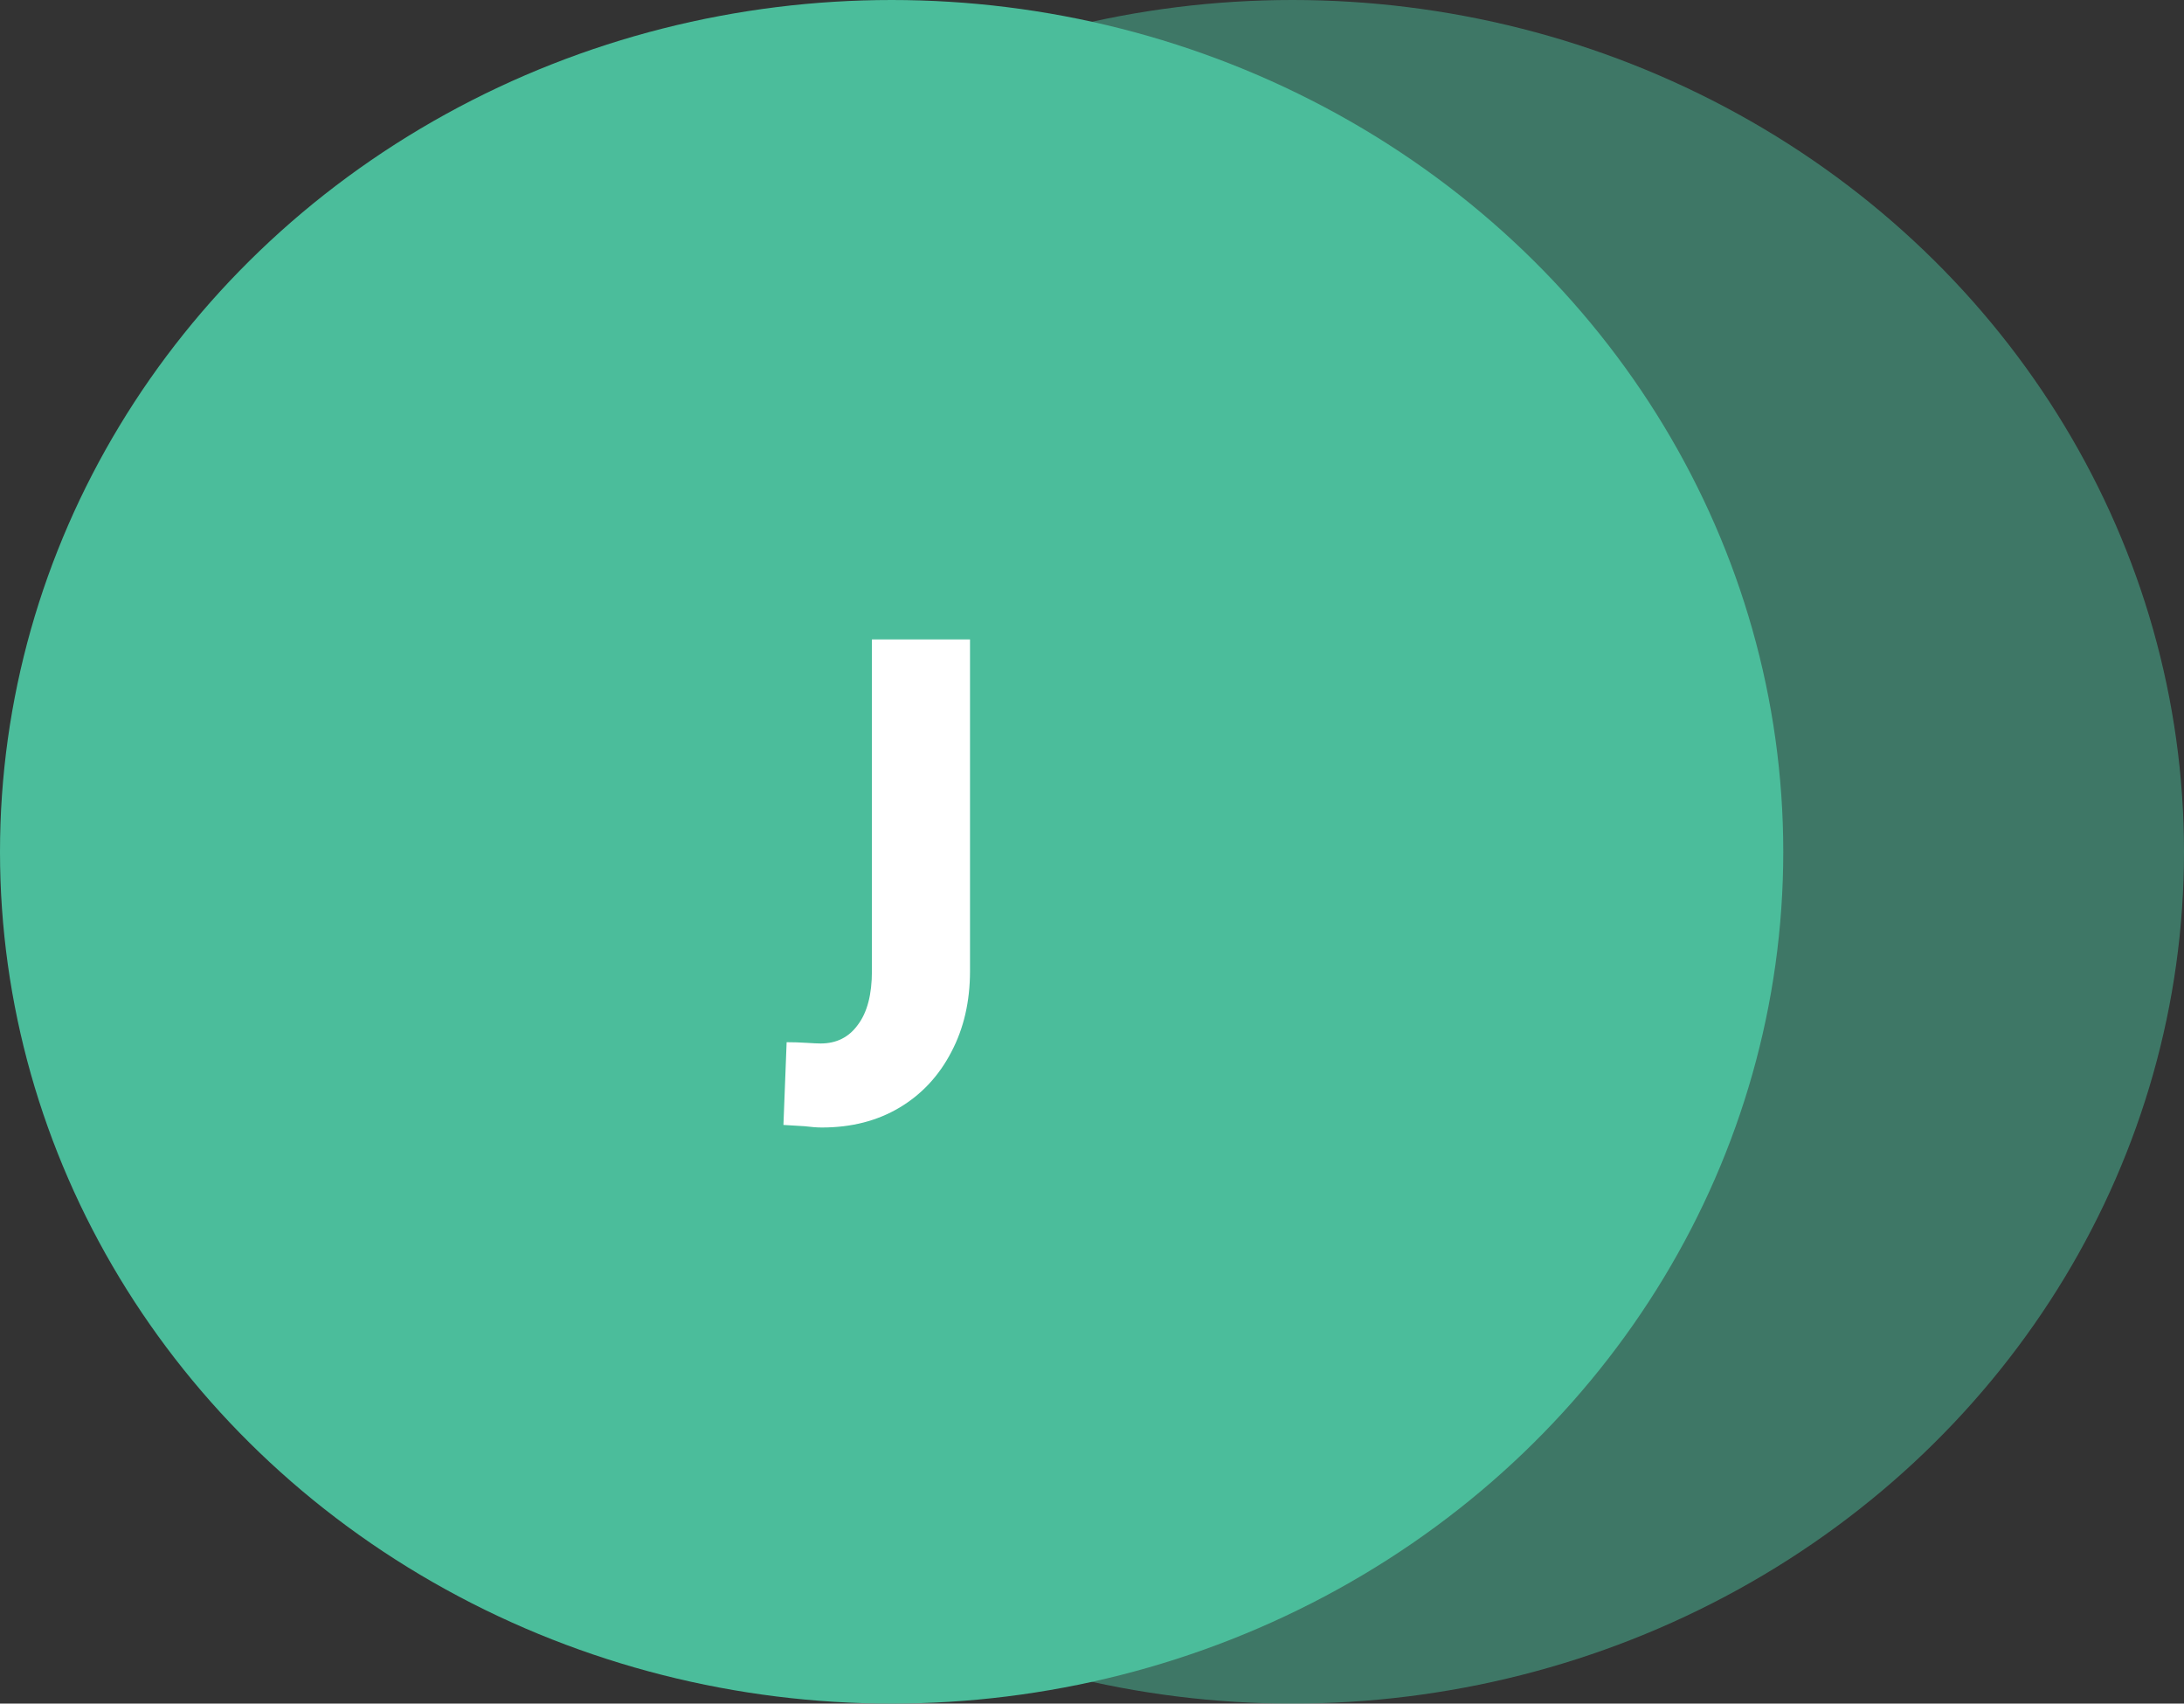 <svg width="109" height="85" viewBox="0 0 109 85" fill="none" xmlns="http://www.w3.org/2000/svg">
<rect x="0" y="0" width="109" height="85" fill="#333333" stroke="none"/>
<ellipse cx="64.5" cy="42.5" rx="44.5" ry="42.5" fill="#4BBD9B" fill-opacity="0.5"/>
<ellipse cx="44.5" cy="42.5" rx="44.5" ry="42.5" fill="#4BBD9B"/>
<path d="M41.02 56.256C40.785 56.256 40.497 56.235 40.156 56.192C39.814 56.171 39.462 56.149 39.1 56.128L39.26 52C39.601 52 39.932 52.011 40.252 52.032C40.572 52.053 40.806 52.064 40.956 52.064C41.745 52.064 42.364 51.755 42.812 51.136C43.281 50.517 43.516 49.621 43.516 48.448V31.904H48.412V48.448C48.412 49.963 48.102 51.307 47.484 52.48C46.865 53.675 46.001 54.603 44.892 55.264C43.782 55.925 42.492 56.256 41.02 56.256Z" fill="white"/>
</svg>
